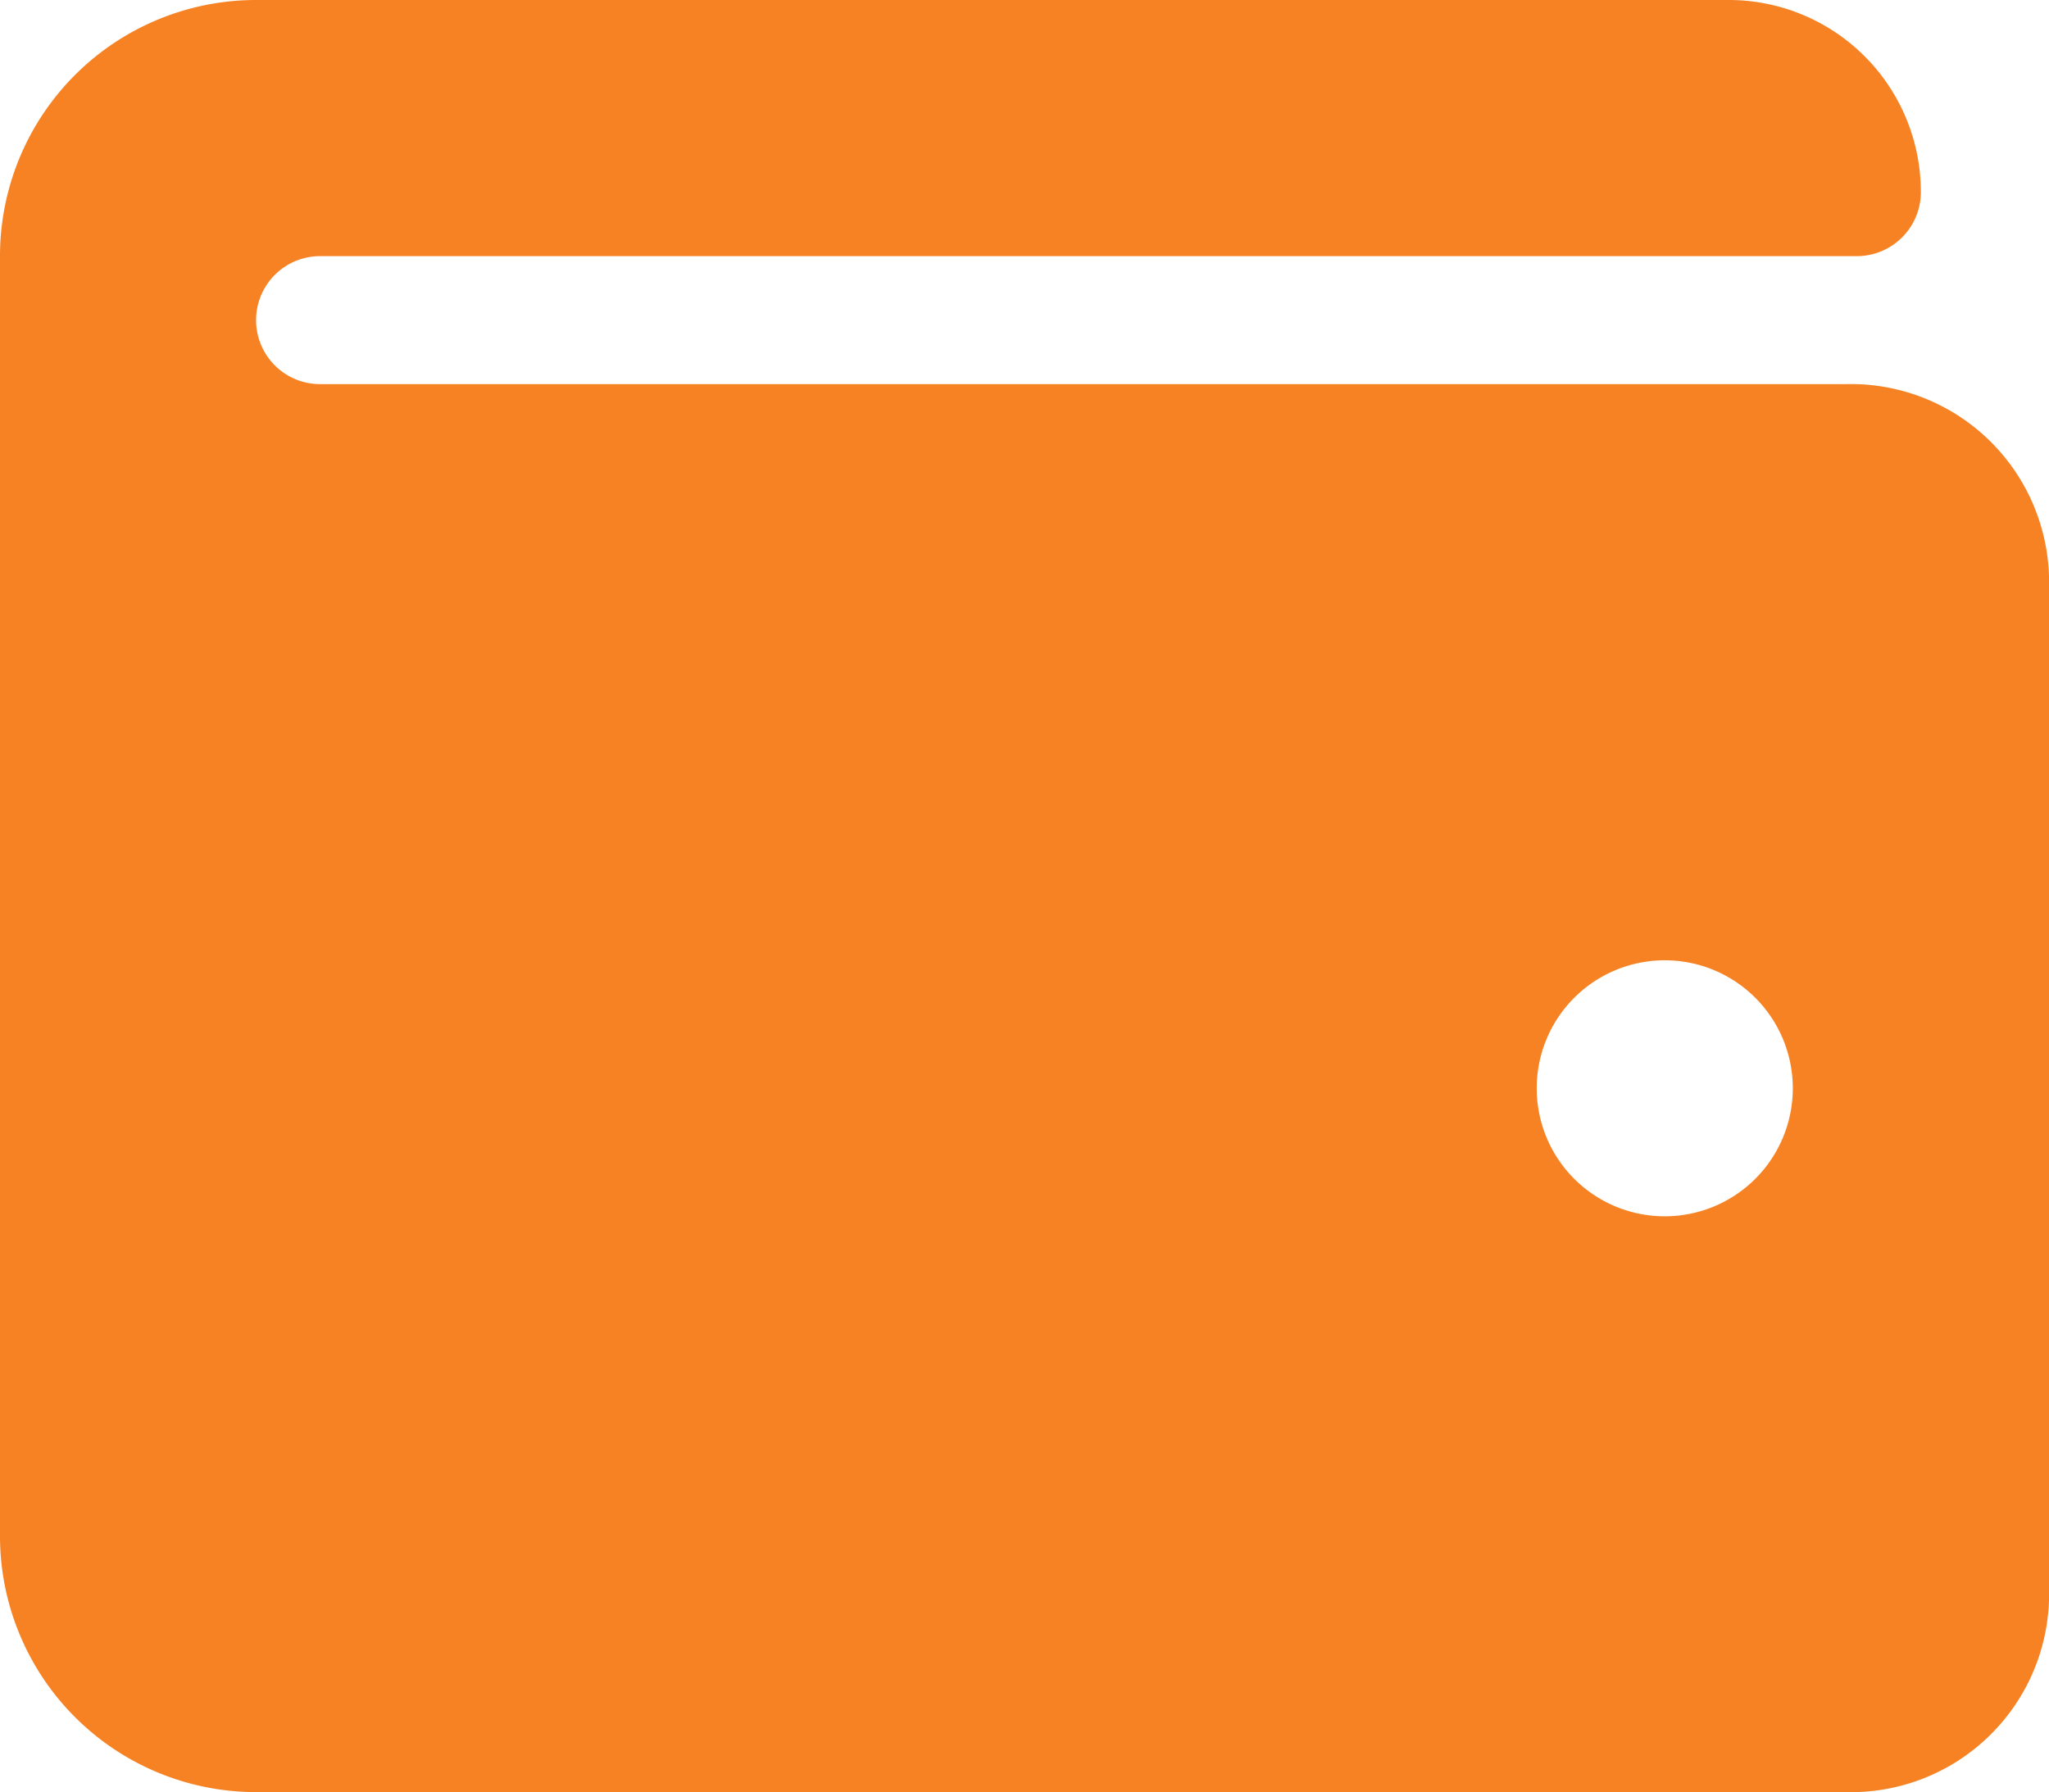 <svg xmlns="http://www.w3.org/2000/svg" width="17.443" height="15.262" viewBox="0 0 17.443 15.262">
  <path id="Icon_awesome-wallet" data-name="Icon awesome-wallet" d="M15.712,5.521H2.725a.545.545,0,0,1,0-1.09H15.807a.545.545,0,0,0,.545-.545A1.635,1.635,0,0,0,14.717,2.25H2.18A2.18,2.18,0,0,0,0,4.43v10.9a2.18,2.18,0,0,0,2.18,2.18H15.712a1.687,1.687,0,0,0,1.731-1.635V7.156A1.687,1.687,0,0,0,15.712,5.521Zm-1.54,7.086a1.09,1.09,0,1,1,1.09-1.09A1.09,1.09,0,0,1,14.172,12.607Z" transform="translate(0 -2.25)" fill="#f68223"/>
</svg>
